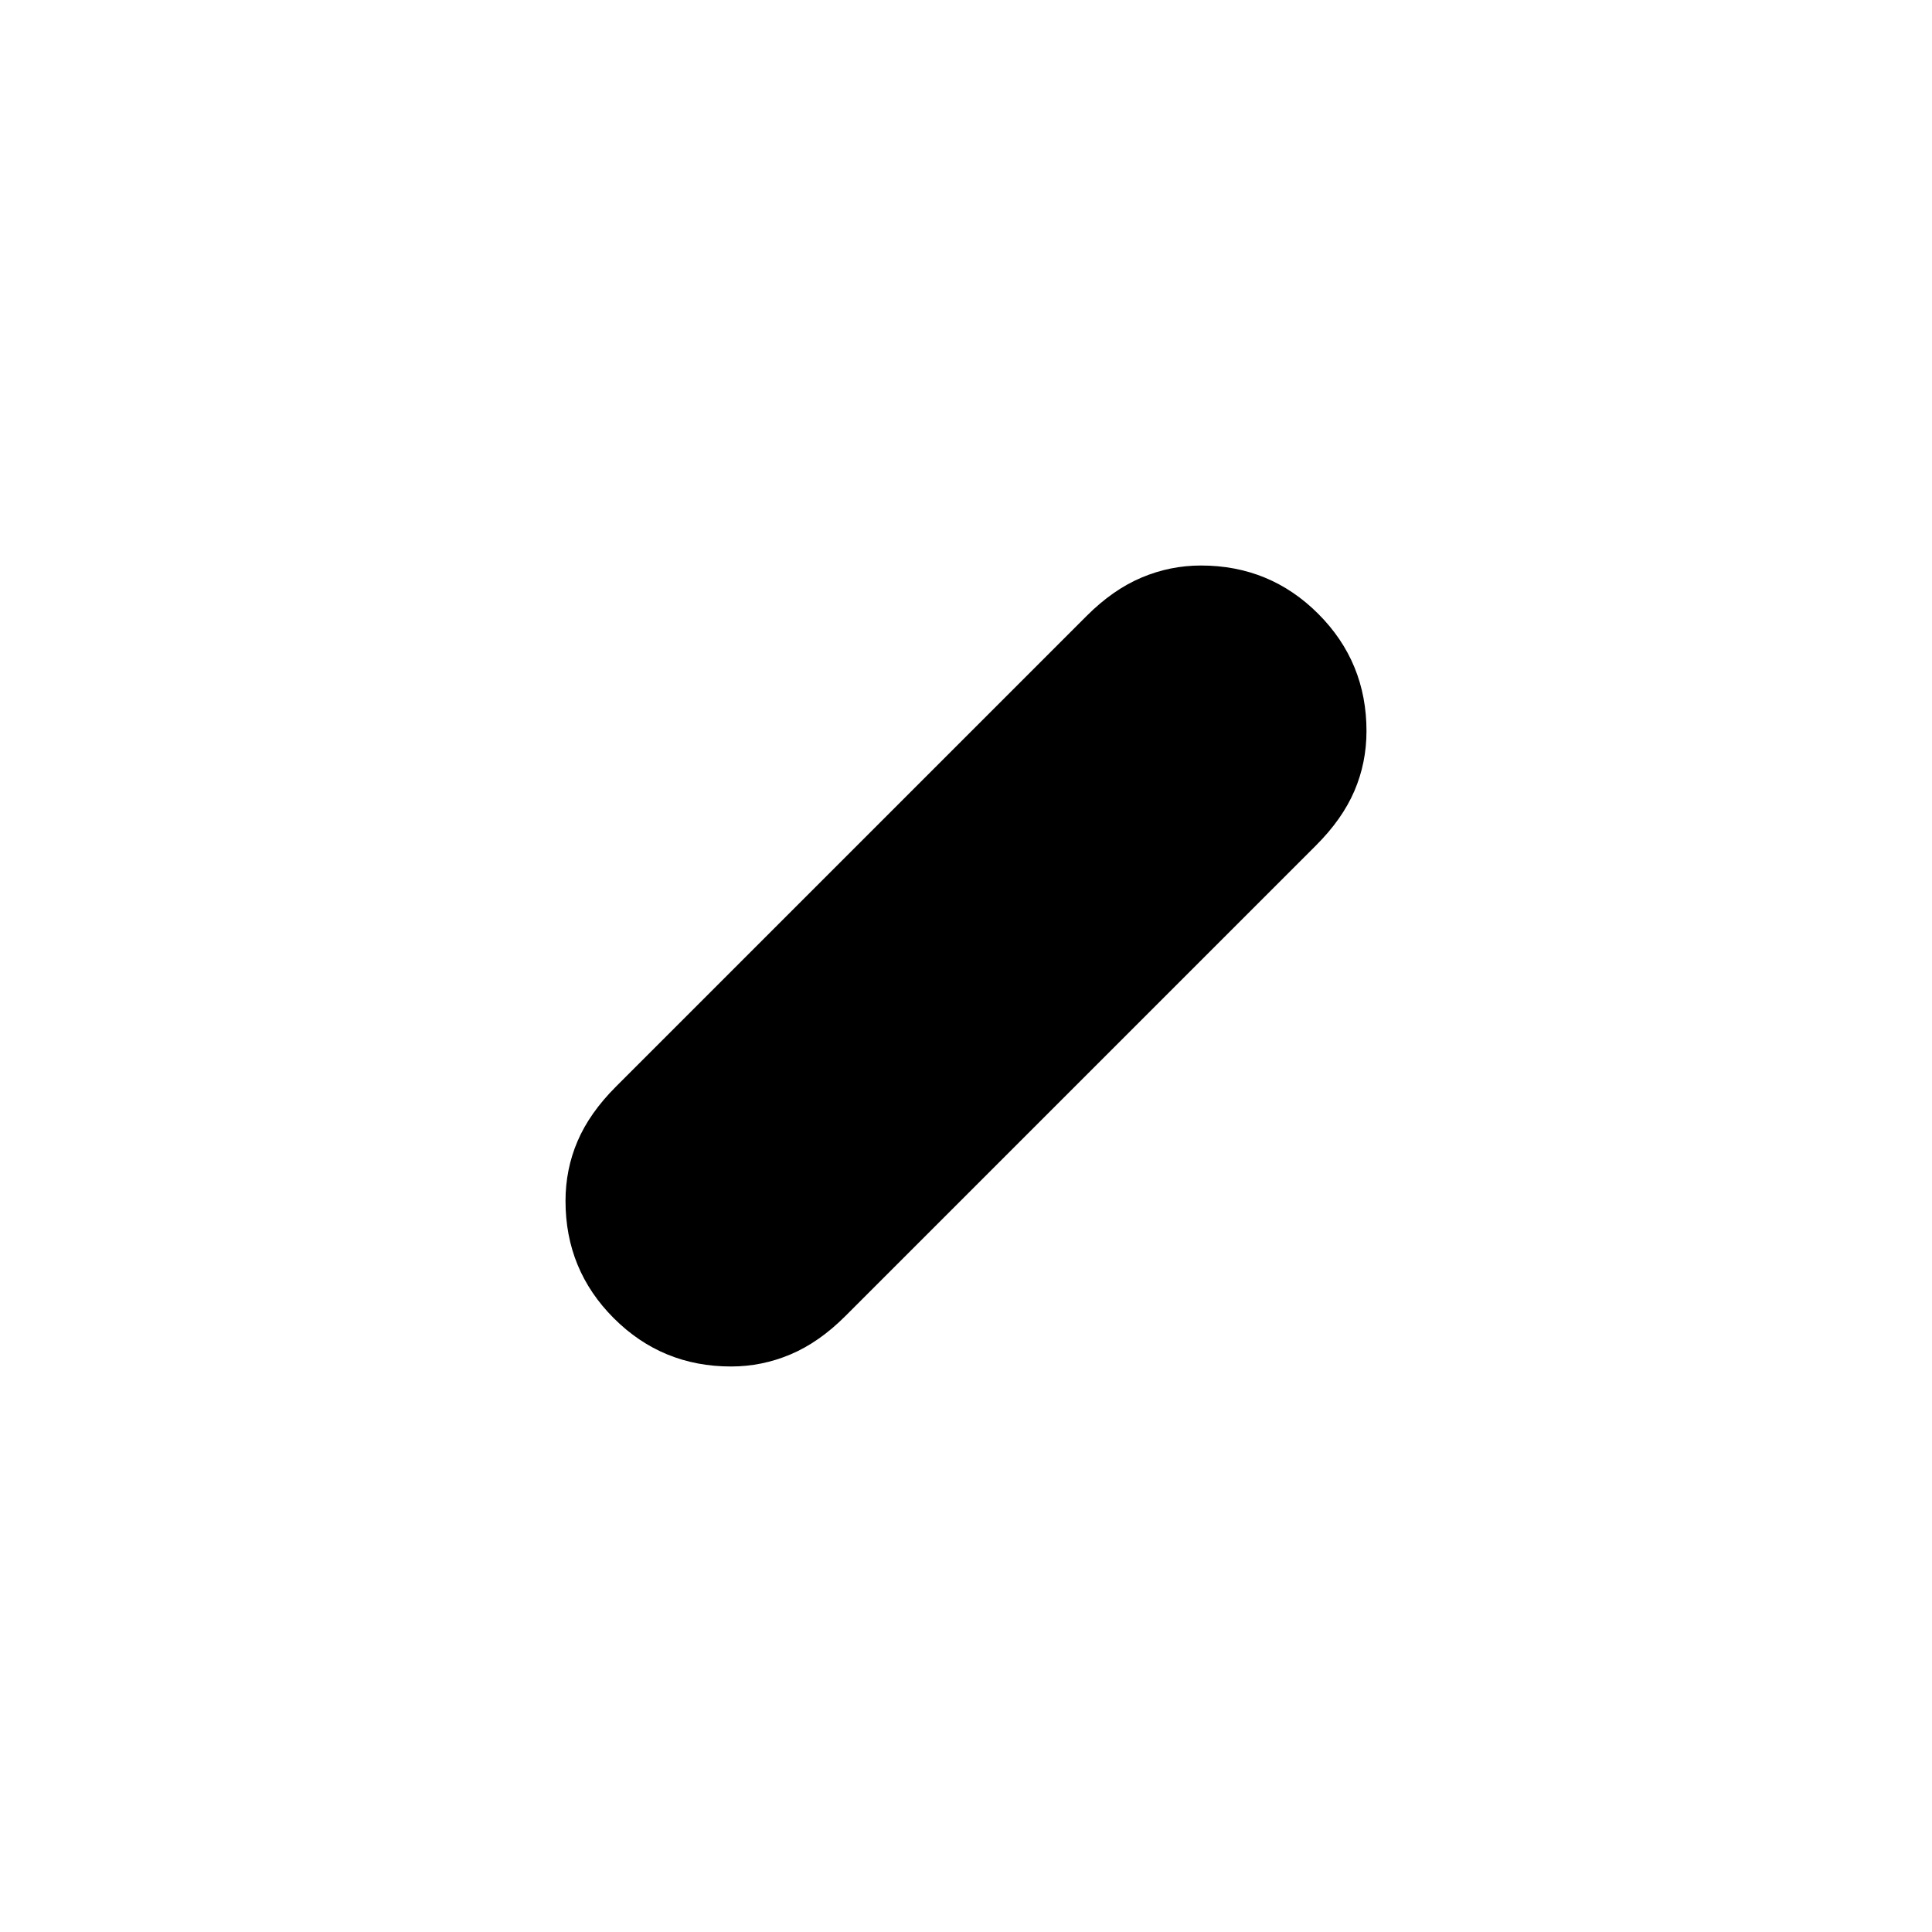 <svg xmlns="http://www.w3.org/2000/svg" height="20" viewBox="0 -960 960 960" width="20"><path d="M363.25-281q-34.27 0-58.26-23.99Q281-328.97 281-363.24q0-15.76 6-29.76 6-14 19-27l234-234q13-13 27.21-19 14.2-6 29.54-6 34.27 0 58.26 23.99Q679-631.03 679-596.76q0 15.76-6 29.76-6 14-19 27L420-306q-13 13-27.21 19-14.2 6-29.54 6Z"/></svg>